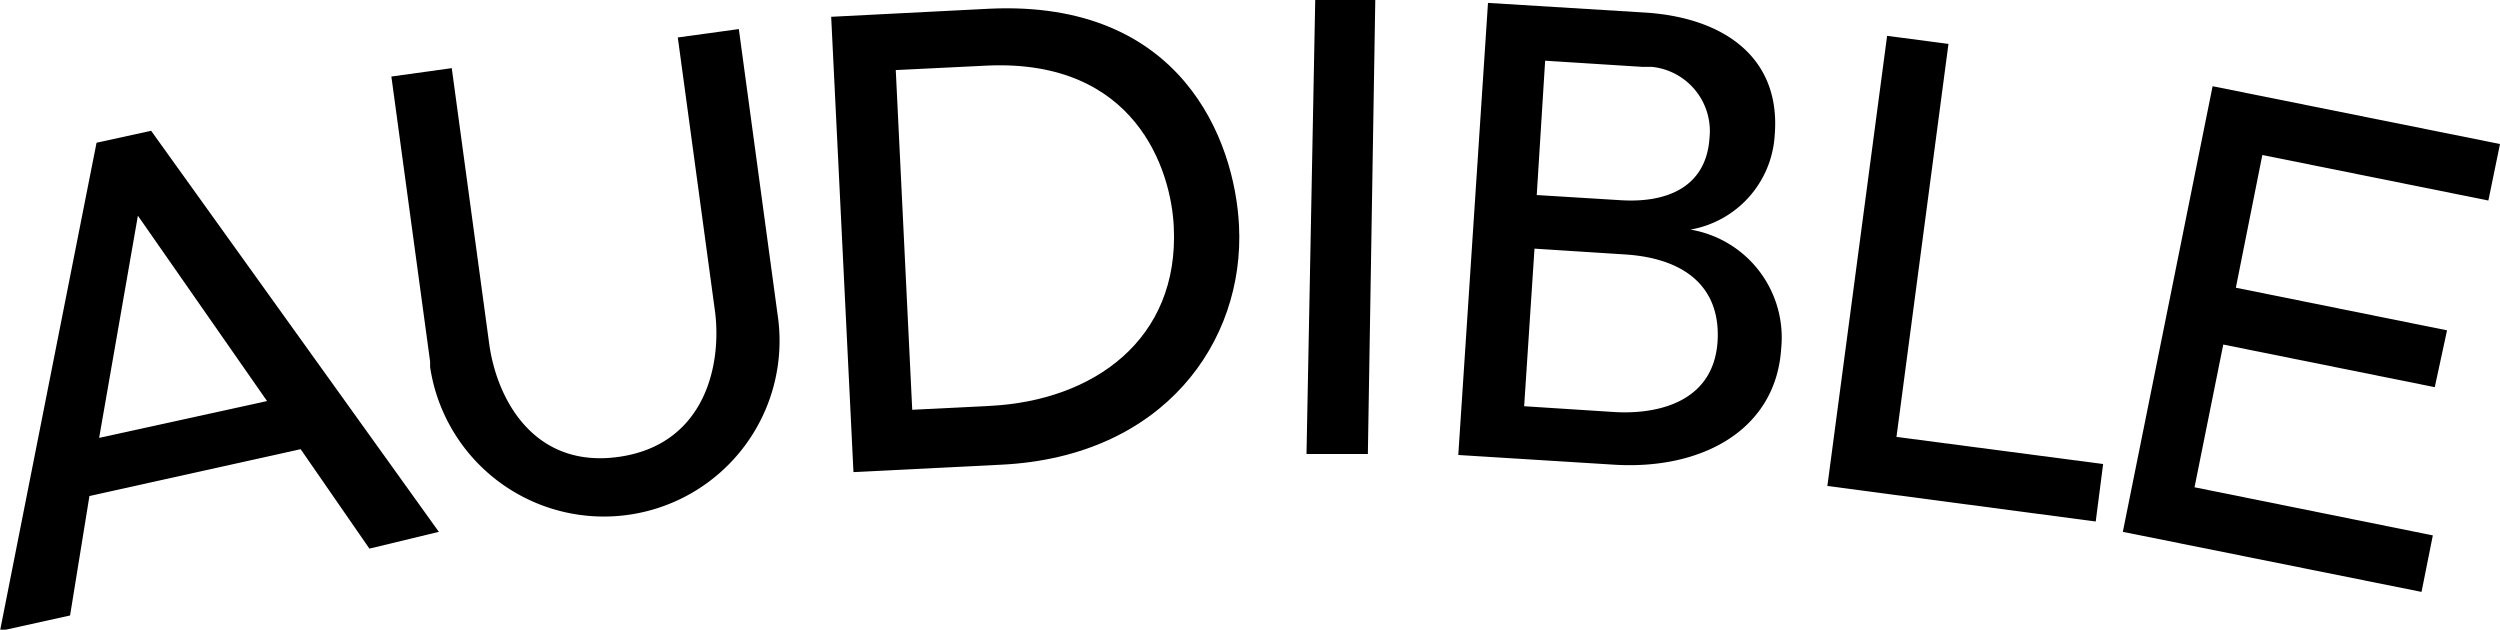 <svg id="Capa_1" data-name="Capa 1" xmlns="http://www.w3.org/2000/svg" viewBox="0 0 77.42 19.5"><path id="Trazado_509" data-name="Trazado 509" d="M21.4,46.43l1.69-.37L32,58.48,29.85,59l-2.13-3.08-6.54,1.45-.6,3.7-2.17.48Zm5.28,8-4-5.74h0l-1.2,6.88Z" transform="translate(-18.41 -42.01)"/><path id="Trazado_510" data-name="Trazado 510" d="M32.4,44.12l1.16,8.54c.24,1.74,1.4,3.86,4,3.5s3.2-2.71,3-4.45l-1.16-8.54,1.89-.26,1.2,8.84a5.44,5.44,0,1,1-10.76,1.63l0-.17-1.2-8.83Z" transform="translate(-18.41 -42.01)"/><path id="Trazado_511" data-name="Trazado 511" d="M44.15,42.53l4.9-.25C55,42,56.65,46.35,56.78,49c.18,3.59-2.33,7.15-7.35,7.4l-4.59.23ZM46.66,54.7l2.4-.12c3.22-.16,5.87-2.06,5.7-5.54-.08-1.78-1.19-5.19-5.75-5l-2.86.14Z" transform="translate(-18.41 -42.01)"/><path id="Trazado_512" data-name="Trazado 512" d="M59.14,42,61,42l-.23,14.07-1.9,0Z" transform="translate(-18.41 -42.01)"/><path id="Trazado_513" data-name="Trazado 513" d="M64.49,42.1l4.88.3c2.44.16,4.19,1.4,4,3.78a3.16,3.16,0,0,1-2.61,2.94v0a3.39,3.39,0,0,1,2.81,3.68c-.16,2.52-2.45,3.77-5.18,3.6l-4.82-.3Zm1.12,12.49,2.8.18c1.15.07,3.06-.2,3.19-2.19.1-1.67-1-2.57-2.86-2.69l-2.81-.18ZM66,48.05l2.6.16c1.44.09,2.65-.41,2.75-1.93a2,2,0,0,0-1.79-2.2h-.3l-3-.19Z" transform="translate(-18.41 -42.01)"/><path id="Trazado_514" data-name="Trazado 514" d="M76.85,43.12l1.9.25L77.14,55.54l6.4.84-.23,1.78L75,57.06Z" transform="translate(-18.41 -42.01)"/><path id="Trazado_515" data-name="Trazado 515" d="M86.93,44.68l8.9,1.79-.36,1.75-7-1.41-.82,4.11,6.54,1.32L93.81,54l-6.55-1.32-.89,4.42,7.38,1.49-.35,1.75-9.25-1.86Z" transform="translate(-18.41 -42.01)"/></svg>